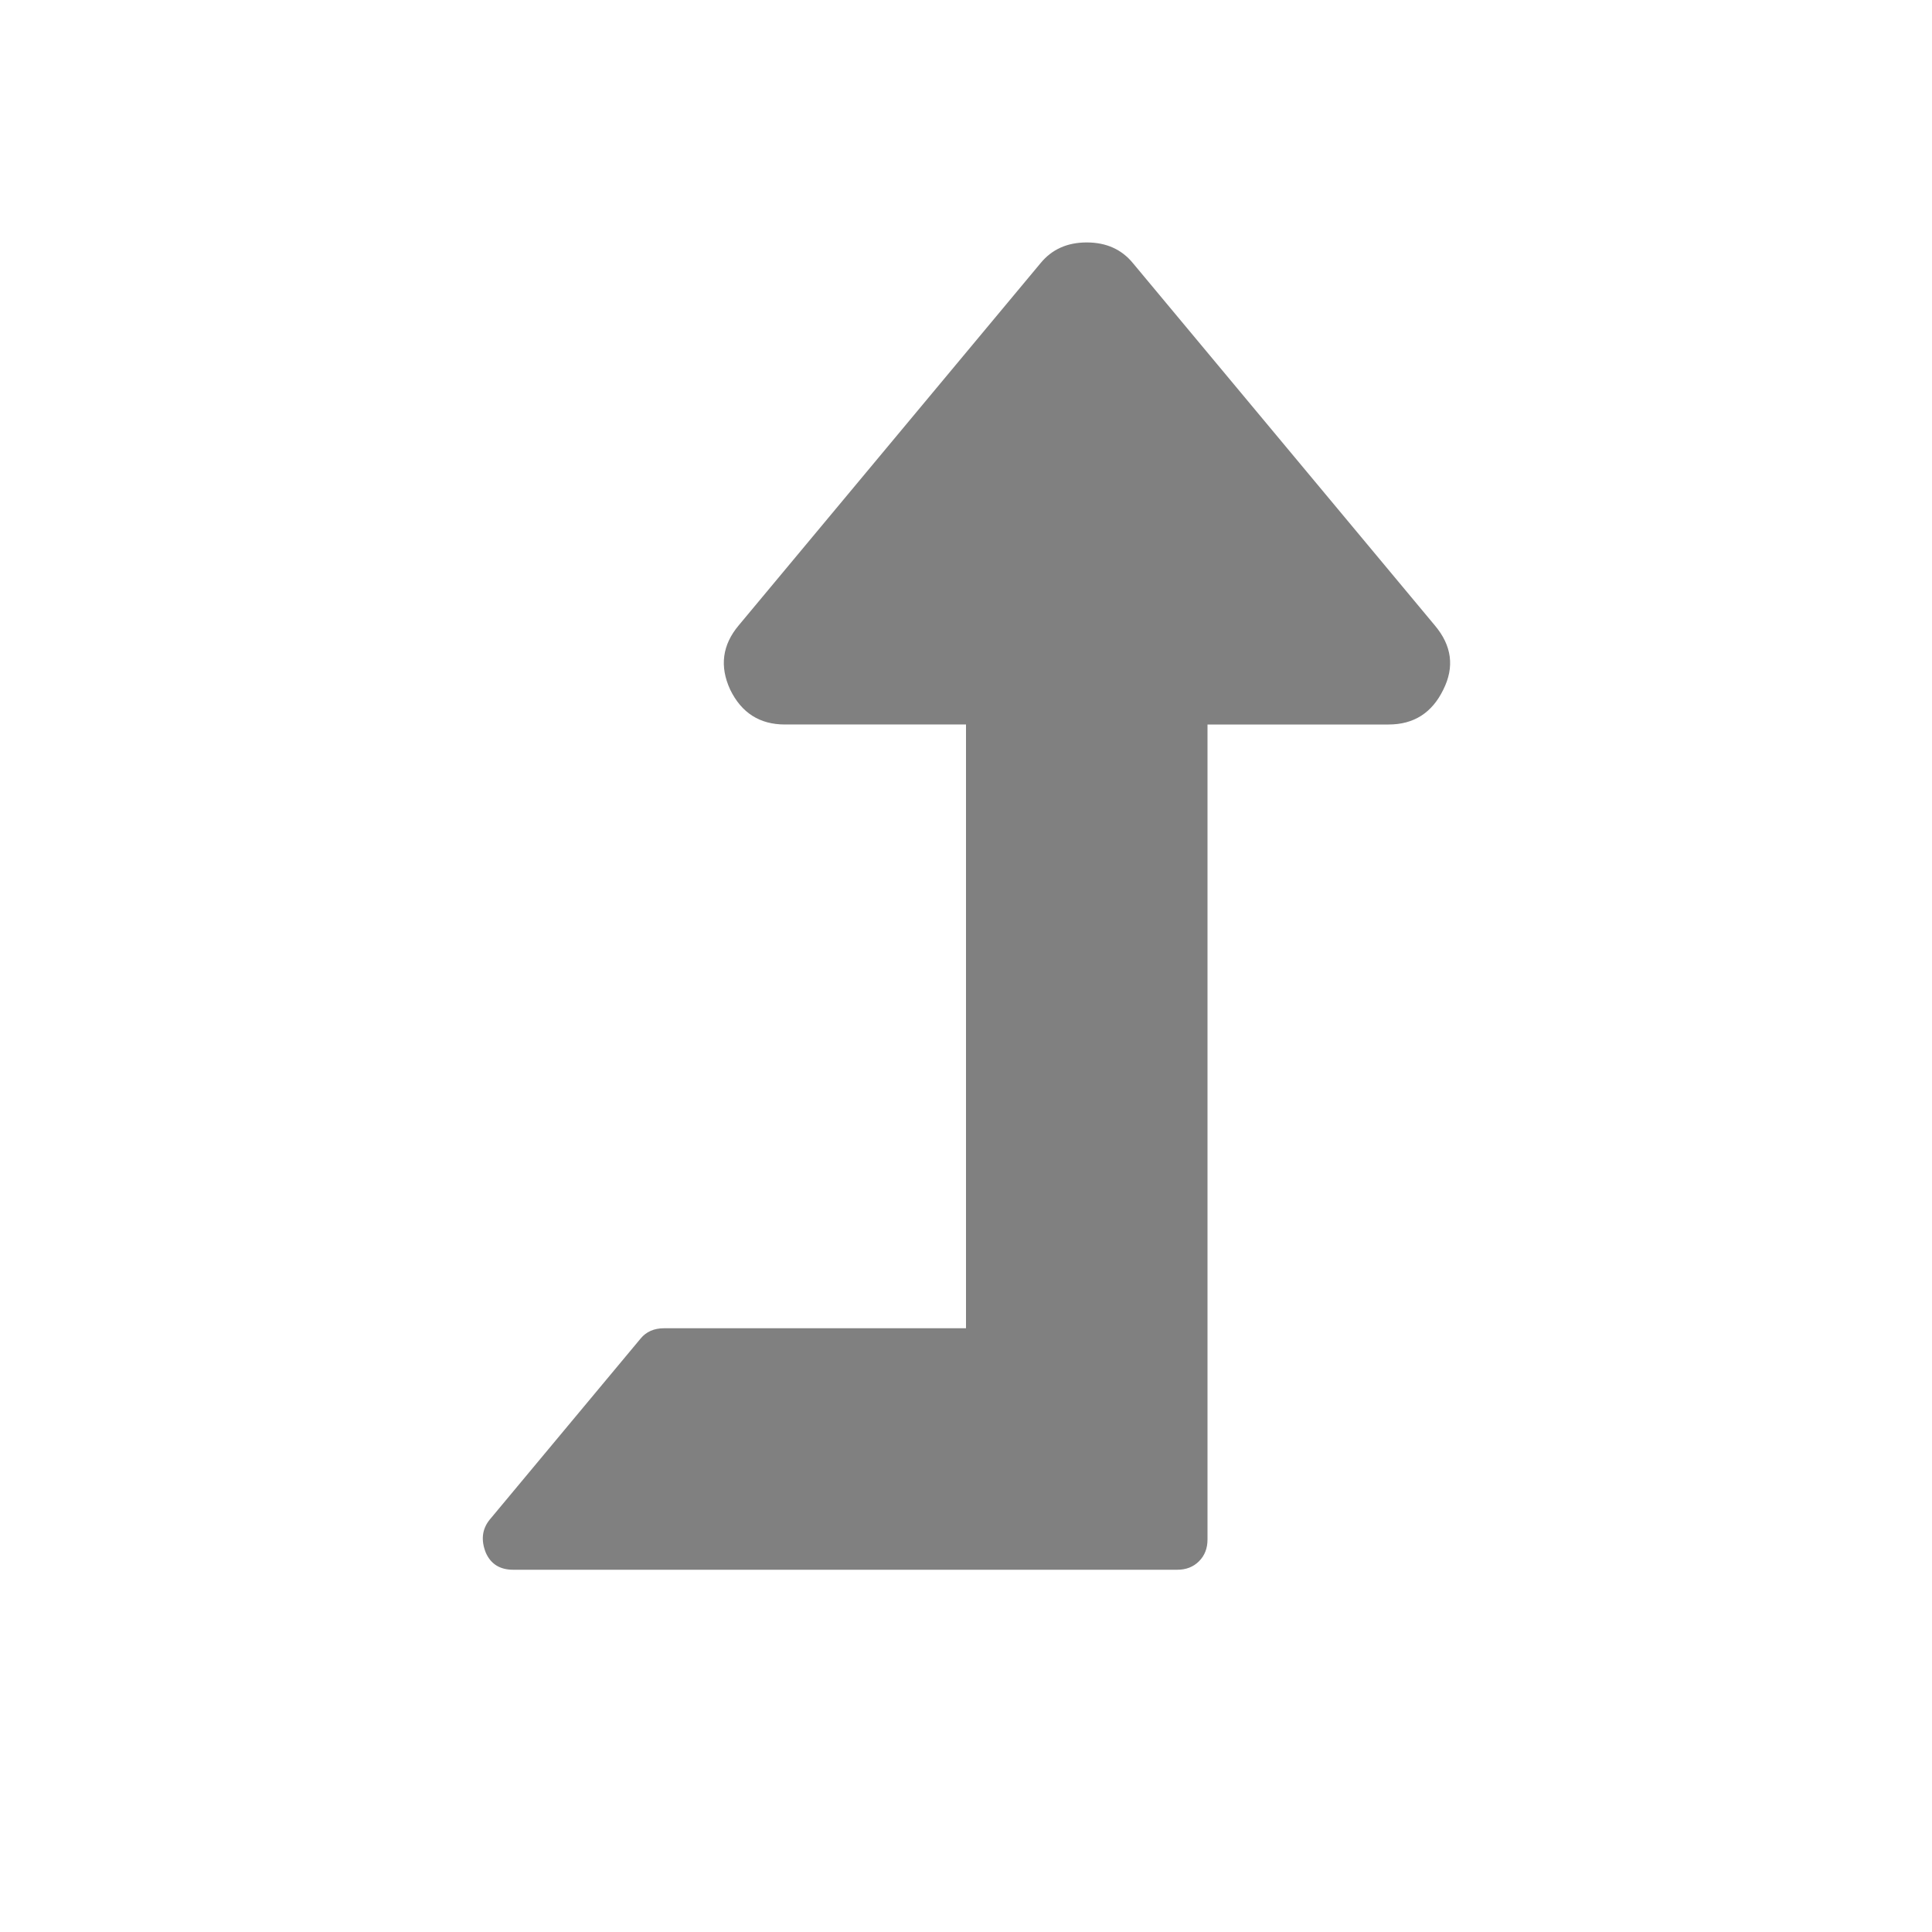 <?xml version="1.0" encoding="ISO-8859-1"?>
<!-- Converted from Font Awesome. Glyph: f148 -->
<!DOCTYPE svg PUBLIC "-//W3C//DTD SVG 1.1//EN" "http://www.w3.org/Graphics/SVG/1.1/DTD/svg11.dtd">
<svg version="1.1" xmlns="http://www.w3.org/2000/svg" xmlns:xlink="http://www.w3.org/1999/xlink" width="2048" height="2048" xml:space="preserve">
<g transform="translate(512, 1664) scale(1, -1)">
	<path style='fill:gray;fill-opacity:1;fill-rule:evenodd;stroke:none' id="level-up" d="M1018 933q-18 -37 -58 -37h-192v-864q0 -14 -9 -23t-23 -9h-704q-21 0 -29 18q-8 20 4 35l160 192q9 11 25 11h320v640h-192q-40 0 -58 37q-17 37 9 68l320 384q18 22 49 22t49 -22l320 -384q27 -32 9 -68z" />
</g>
</svg>	
